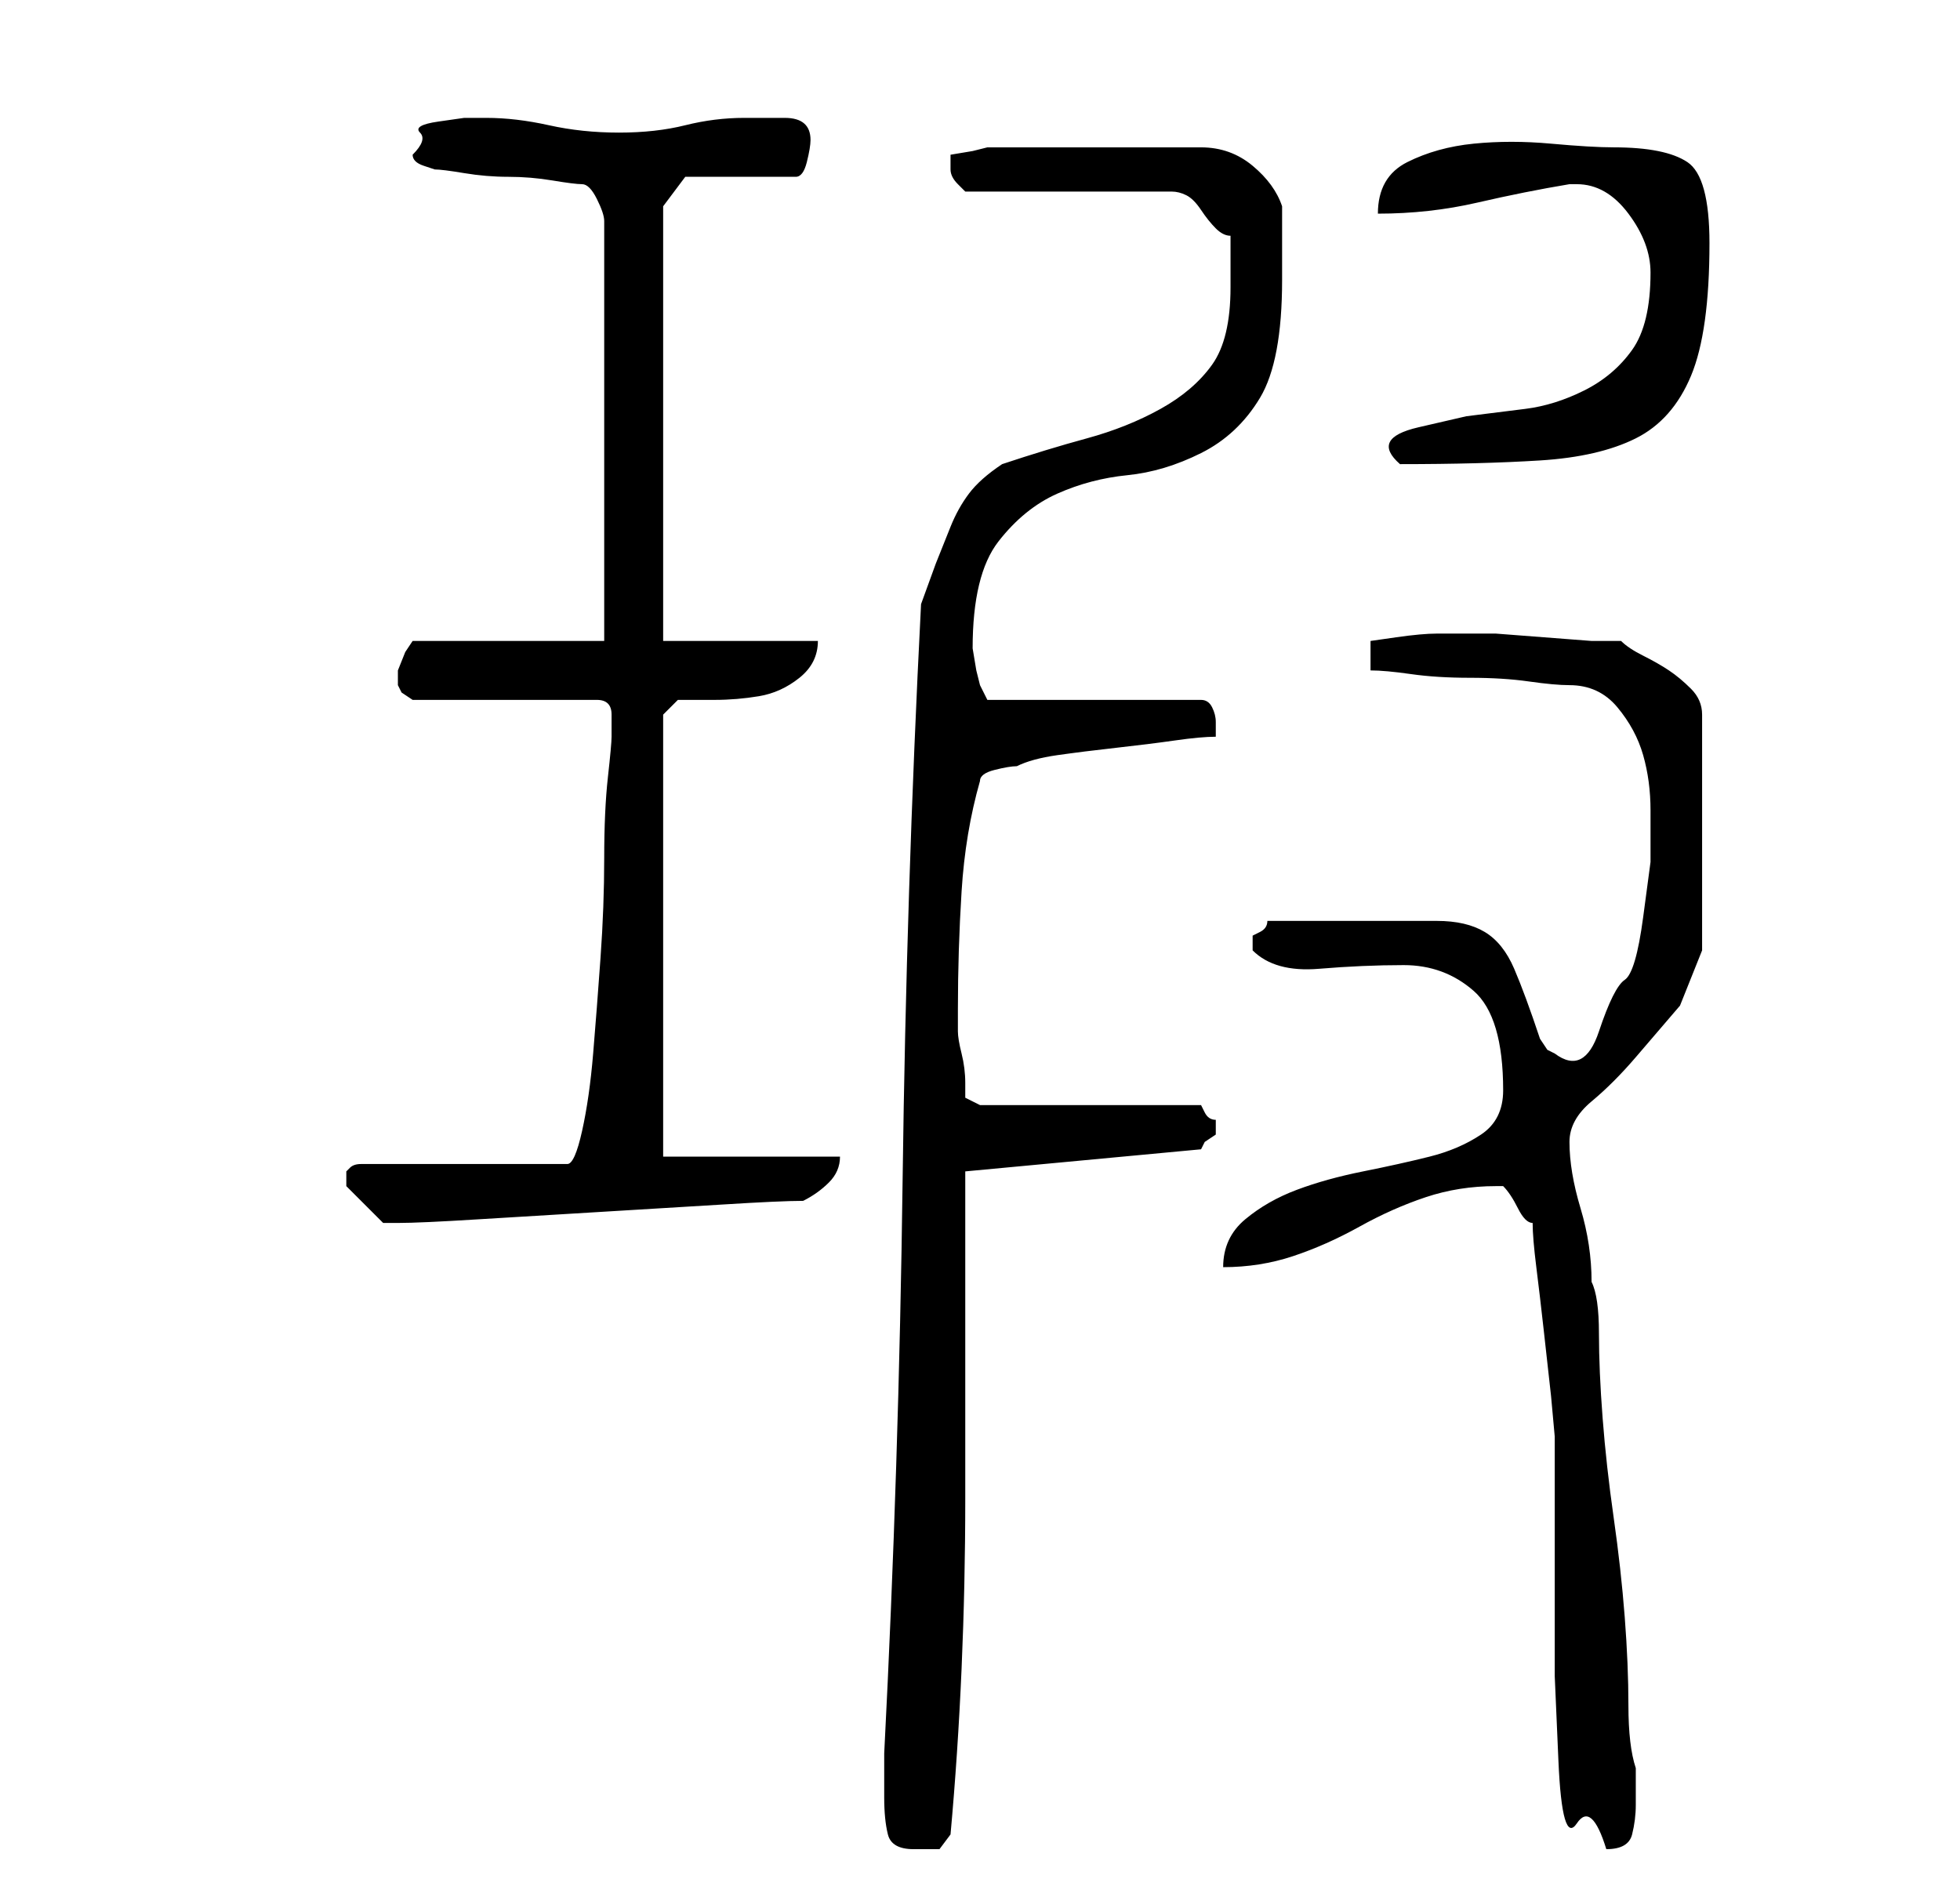 <?xml version="1.0" standalone="no"?>
<!DOCTYPE svg PUBLIC "-//W3C//DTD SVG 1.1//EN" "http://www.w3.org/Graphics/SVG/1.1/DTD/svg11.dtd" >
<svg xmlns="http://www.w3.org/2000/svg" xmlns:xlink="http://www.w3.org/1999/xlink" version="1.1" viewBox="-10 0 266 256">
   <path fill="currentColor"
d="M110 244q0 3 0.5 5t3.5 2h3.5t1.5 -2q1 -11 1.5 -22.5t0.5 -23v-22.5v-22l32 -3l0.5 -1t1.5 -1v-1v-1q-1 0 -1.5 -1l-0.5 -1h-30l-2 -1v-2q0 -2 -0.5 -4t-0.5 -3v-3q0 -8 0.5 -16t2.5 -15q0 -1 2 -1.5t3 -0.5q2 -1 5.5 -1.5t8 -1t8 -1t5.5 -0.5v-2q0 -1 -0.5 -2t-1.5 -1
h-29l-0.5 -1l-0.5 -1l-0.5 -2t-0.5 -3q0 -10 3.5 -14.5t8 -6.5t9.5 -2.5t10 -3t8 -7.5t3 -16v-2v-2.5v-2.5v-3q-1 -3 -4 -5.5t-7 -2.5h-29l-2 0.5t-3 0.5v0.5v0.5v1q0 1 1 2l1 1h28q1 0 2 0.5t2 2t2 2.5t2 1v7q0 7 -2.5 10.5t-7 6t-10 4t-11.5 3.5q-3 2 -4.5 4t-2.5 4.5
l-2 5t-2 5.5q-2 39 -2.5 78t-2.5 78v6zM198 166q0 2 0.5 6t1 8.5l1 9t0.5 5.5v8v11.5v13t0.5 11.5t2.5 8.5t4 3.5q3 0 3.5 -2t0.5 -4v-3v-2q-1 -3 -1 -8.5t-0.5 -12t-1.5 -13.5t-1.5 -13.5t-0.5 -11.5t-1 -7q0 -5 -1.5 -10t-1.5 -9q0 -3 3 -5.5t6 -6l6 -7t3 -7.5v-32
q0 -2 -1.5 -3.5t-3 -2.5t-3.5 -2t-3 -2h-4t-6.5 -0.5t-6.5 -0.5h-4h-2h-2q-2 0 -5.5 0.5l-3.5 0.5v4q2 0 5.5 0.5t8 0.5t8 0.5t5.5 0.5q4 0 6.5 3t3.5 6.5t1 7.5v7t-1 7.5t-2.5 8.5t-3.5 7t-6 3l-1 -0.5t-1 -1.5q-2 -6 -3.5 -9.5t-4 -5t-6.5 -1.5h-11h-12q0 1 -1 1.5l-1 0.5
v1v1q3 3 9 2.5t11.5 -0.5t9.5 3.5t4 13.5q0 4 -3 6t-7 3t-9 2t-9 2.5t-7 4t-3 6.5q5 0 9.5 -1.5t9 -4t9 -4t9.5 -1.5h1v0q1 1 2 3t2 2zM37 160v1l5 5h1h1q3 0 11 -0.5t16.5 -1t16.5 -1t11 -0.5q2 -1 3.5 -2.5t1.5 -3.5h-24v-60l2 -2h5q3 0 6 -0.5t5.5 -2.5t2.5 -5h-21v-59
l3 -4h15q1 0 1.5 -2t0.5 -3q0 -3 -3.5 -3h-5.5q-4 0 -8 1t-9 1t-9.5 -1t-8.5 -1h-3t-3.5 0.5t-2.5 1.5t-1 3v0q0 1 1.5 1.5l1.5 0.5q1 0 4 0.5t6 0.5t6 0.5t4 0.5t2 2t1 3v57h-26l-1 1.5t-1 2.5v0.5v0.5v0.5v0.5l0.5 1t1.5 1h25q1 0 1.5 0.5t0.5 1.5v2v1q0 1 -0.5 5.5
t-0.5 11t-0.5 13.5t-1 13t-1.5 10.5t-2 4.5h-28q-1 0 -1.5 0.5l-0.5 0.5v1zM214 37q0 7 -2.5 10.5t-6.5 5.5t-8 2.5l-8 1t-6.5 1.5t-2.5 5q11 0 19 -0.5t13 -3t7.5 -8.5t2.5 -18q0 -9 -3 -11t-10 -2q-3 0 -8.5 -0.5t-10.5 0t-9 2.5t-4 7q7 0 13.5 -1.5t12.5 -2.5h1q4 0 7 4
t3 8z" />
</svg>

